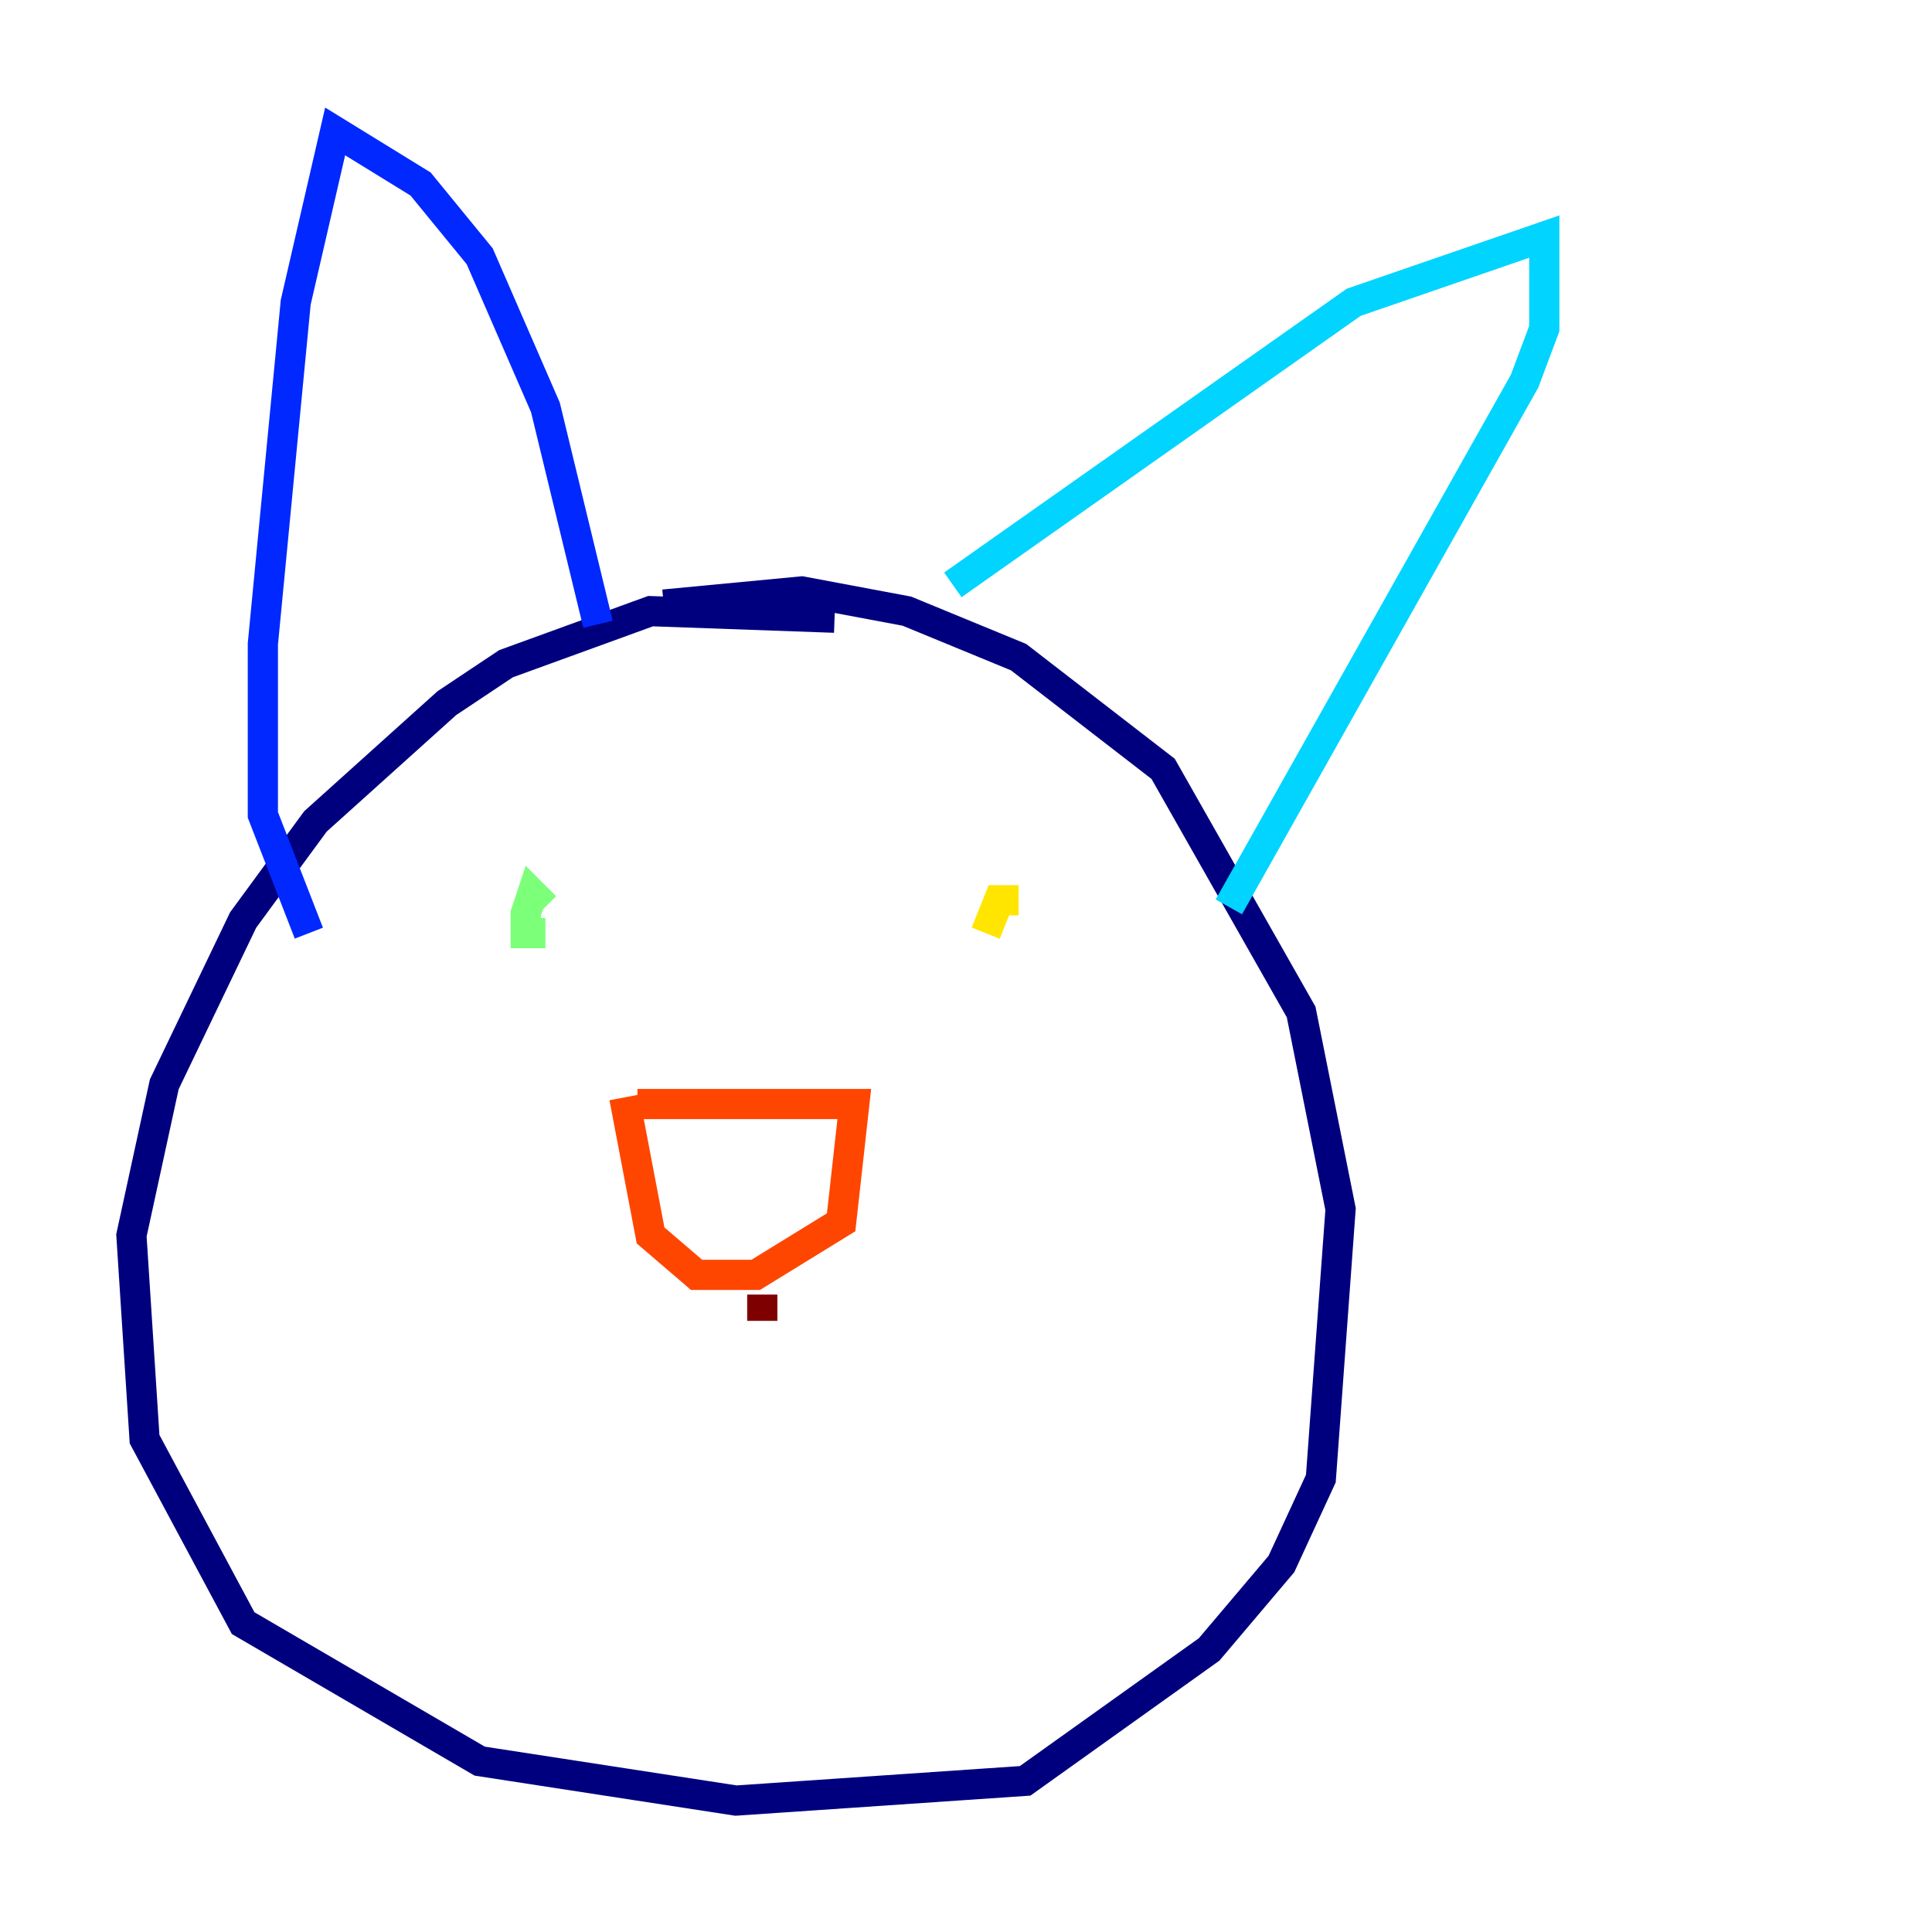 <?xml version="1.0" encoding="utf-8" ?>
<svg baseProfile="tiny" height="128" version="1.2" viewBox="0,0,128,128" width="128" xmlns="http://www.w3.org/2000/svg" xmlns:ev="http://www.w3.org/2001/xml-events" xmlns:xlink="http://www.w3.org/1999/xlink"><defs /><polyline fill="none" points="55.292,40.925 43.102,40.49 33.524,43.973 29.605,46.585 20.898,54.422 16.109,60.952 10.884,71.837 8.707,81.85 9.578,95.347 16.109,107.537 31.782,116.68 48.762,119.293 67.918,117.986 80.109,109.279 84.898,103.619 87.51,97.959 88.816,80.109 86.204,67.048 77.061,50.939 67.483,43.537 60.082,40.49 53.116,39.184 43.973,40.054" stroke="#00007f" stroke-width="2" /><polyline fill="none" points="39.619,41.361 36.136,26.993 31.782,16.98 27.864,12.191 22.204,8.707 19.592,20.027 17.415,42.667 17.415,53.986 20.463,61.823" stroke="#0028ff" stroke-width="2" /><polyline fill="none" points="63.129,38.748 89.687,20.027 102.313,15.674 102.313,21.769 101.007,25.252 81.415,60.082" stroke="#00d4ff" stroke-width="2" /><polyline fill="none" points="36.136,60.082 35.265,59.211 34.83,60.517 34.83,61.823 36.136,61.823" stroke="#7cff79" stroke-width="2" /><polyline fill="none" points="67.483,59.646 66.177,59.646 65.306,61.823" stroke="#ffe500" stroke-width="2" /><polyline fill="none" points="42.231,73.143 56.599,73.143 55.728,80.98 50.068,84.463 46.15,84.463 43.102,81.85 41.361,72.707" stroke="#ff4600" stroke-width="2" /><polyline fill="none" points="50.503,85.769 50.503,87.51" stroke="#7f0000" stroke-width="2" /></svg>